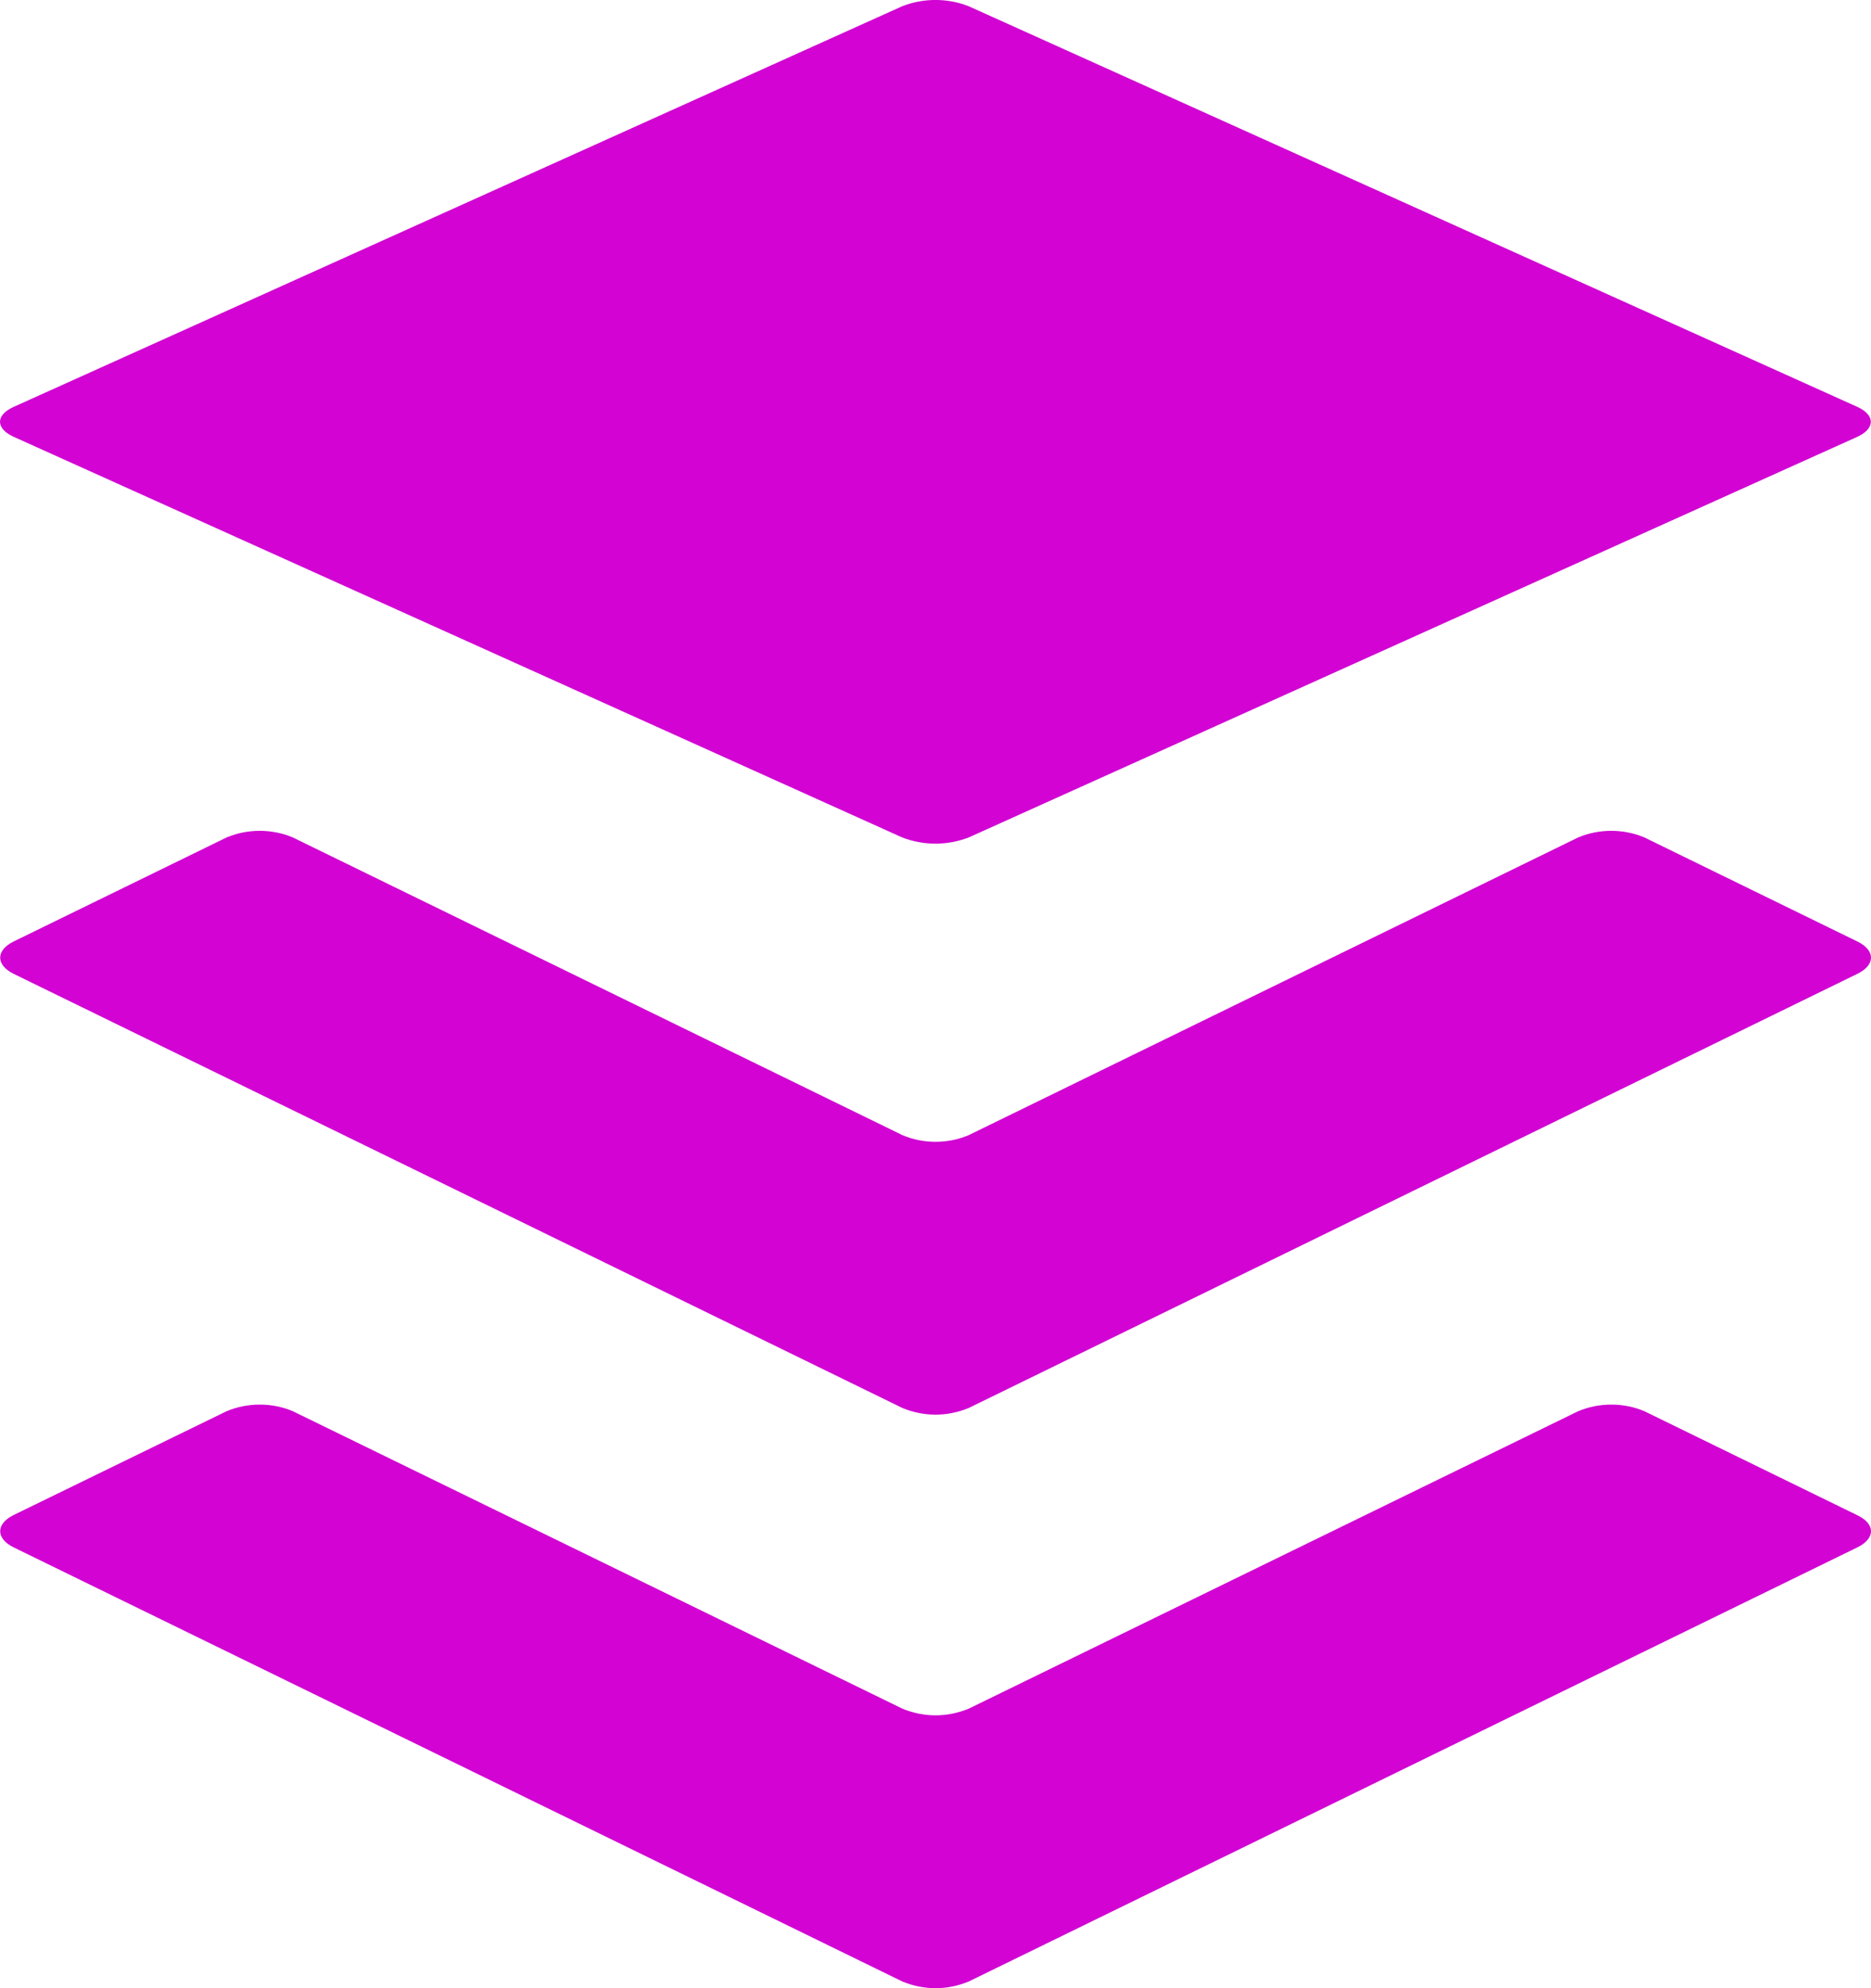 <svg xmlns="http://www.w3.org/2000/svg" width="16" height="17" viewBox="0 0 16 17" fill="none">
  <path d="M15.883 13.231L8.284 16.943C8.194 16.98 8.098 17 8 17C7.903 17 7.806 16.98 7.717 16.943L0.117 13.231C-0.037 13.155 -0.037 13.03 0.117 12.954L1.937 12.067C2.027 12.029 2.124 12.01 2.221 12.01C2.319 12.01 2.416 12.029 2.505 12.067L7.717 14.61C7.806 14.647 7.903 14.667 8 14.667C8.098 14.667 8.194 14.647 8.284 14.61L13.495 12.067C13.585 12.029 13.681 12.01 13.779 12.01C13.877 12.01 13.973 12.029 14.063 12.067L15.883 12.956C16.039 13.03 16.039 13.155 15.883 13.231ZM15.883 8.05L14.063 7.161C13.973 7.123 13.877 7.104 13.779 7.104C13.681 7.104 13.585 7.123 13.495 7.161L8.284 9.706C8.194 9.744 8.098 9.763 8 9.763C7.903 9.763 7.806 9.744 7.717 9.706L2.505 7.161C2.416 7.123 2.319 7.104 2.221 7.104C2.124 7.104 2.027 7.123 1.937 7.161L0.117 8.05C-0.037 8.126 -0.037 8.251 0.117 8.327L7.717 12.039C7.806 12.076 7.903 12.096 8 12.096C8.098 12.096 8.194 12.076 8.284 12.039L15.883 8.327C16.039 8.251 16.039 8.126 15.883 8.05ZM0.117 3.735L7.716 7.161C7.898 7.231 8.101 7.231 8.283 7.161L15.883 3.735C16.037 3.664 16.037 3.549 15.883 3.479L8.283 0.053C8.101 -0.018 7.898 -0.018 7.716 0.053L0.117 3.479C-0.039 3.549 -0.039 3.664 0.117 3.735Z" fill="#D203D3"/>
</svg>